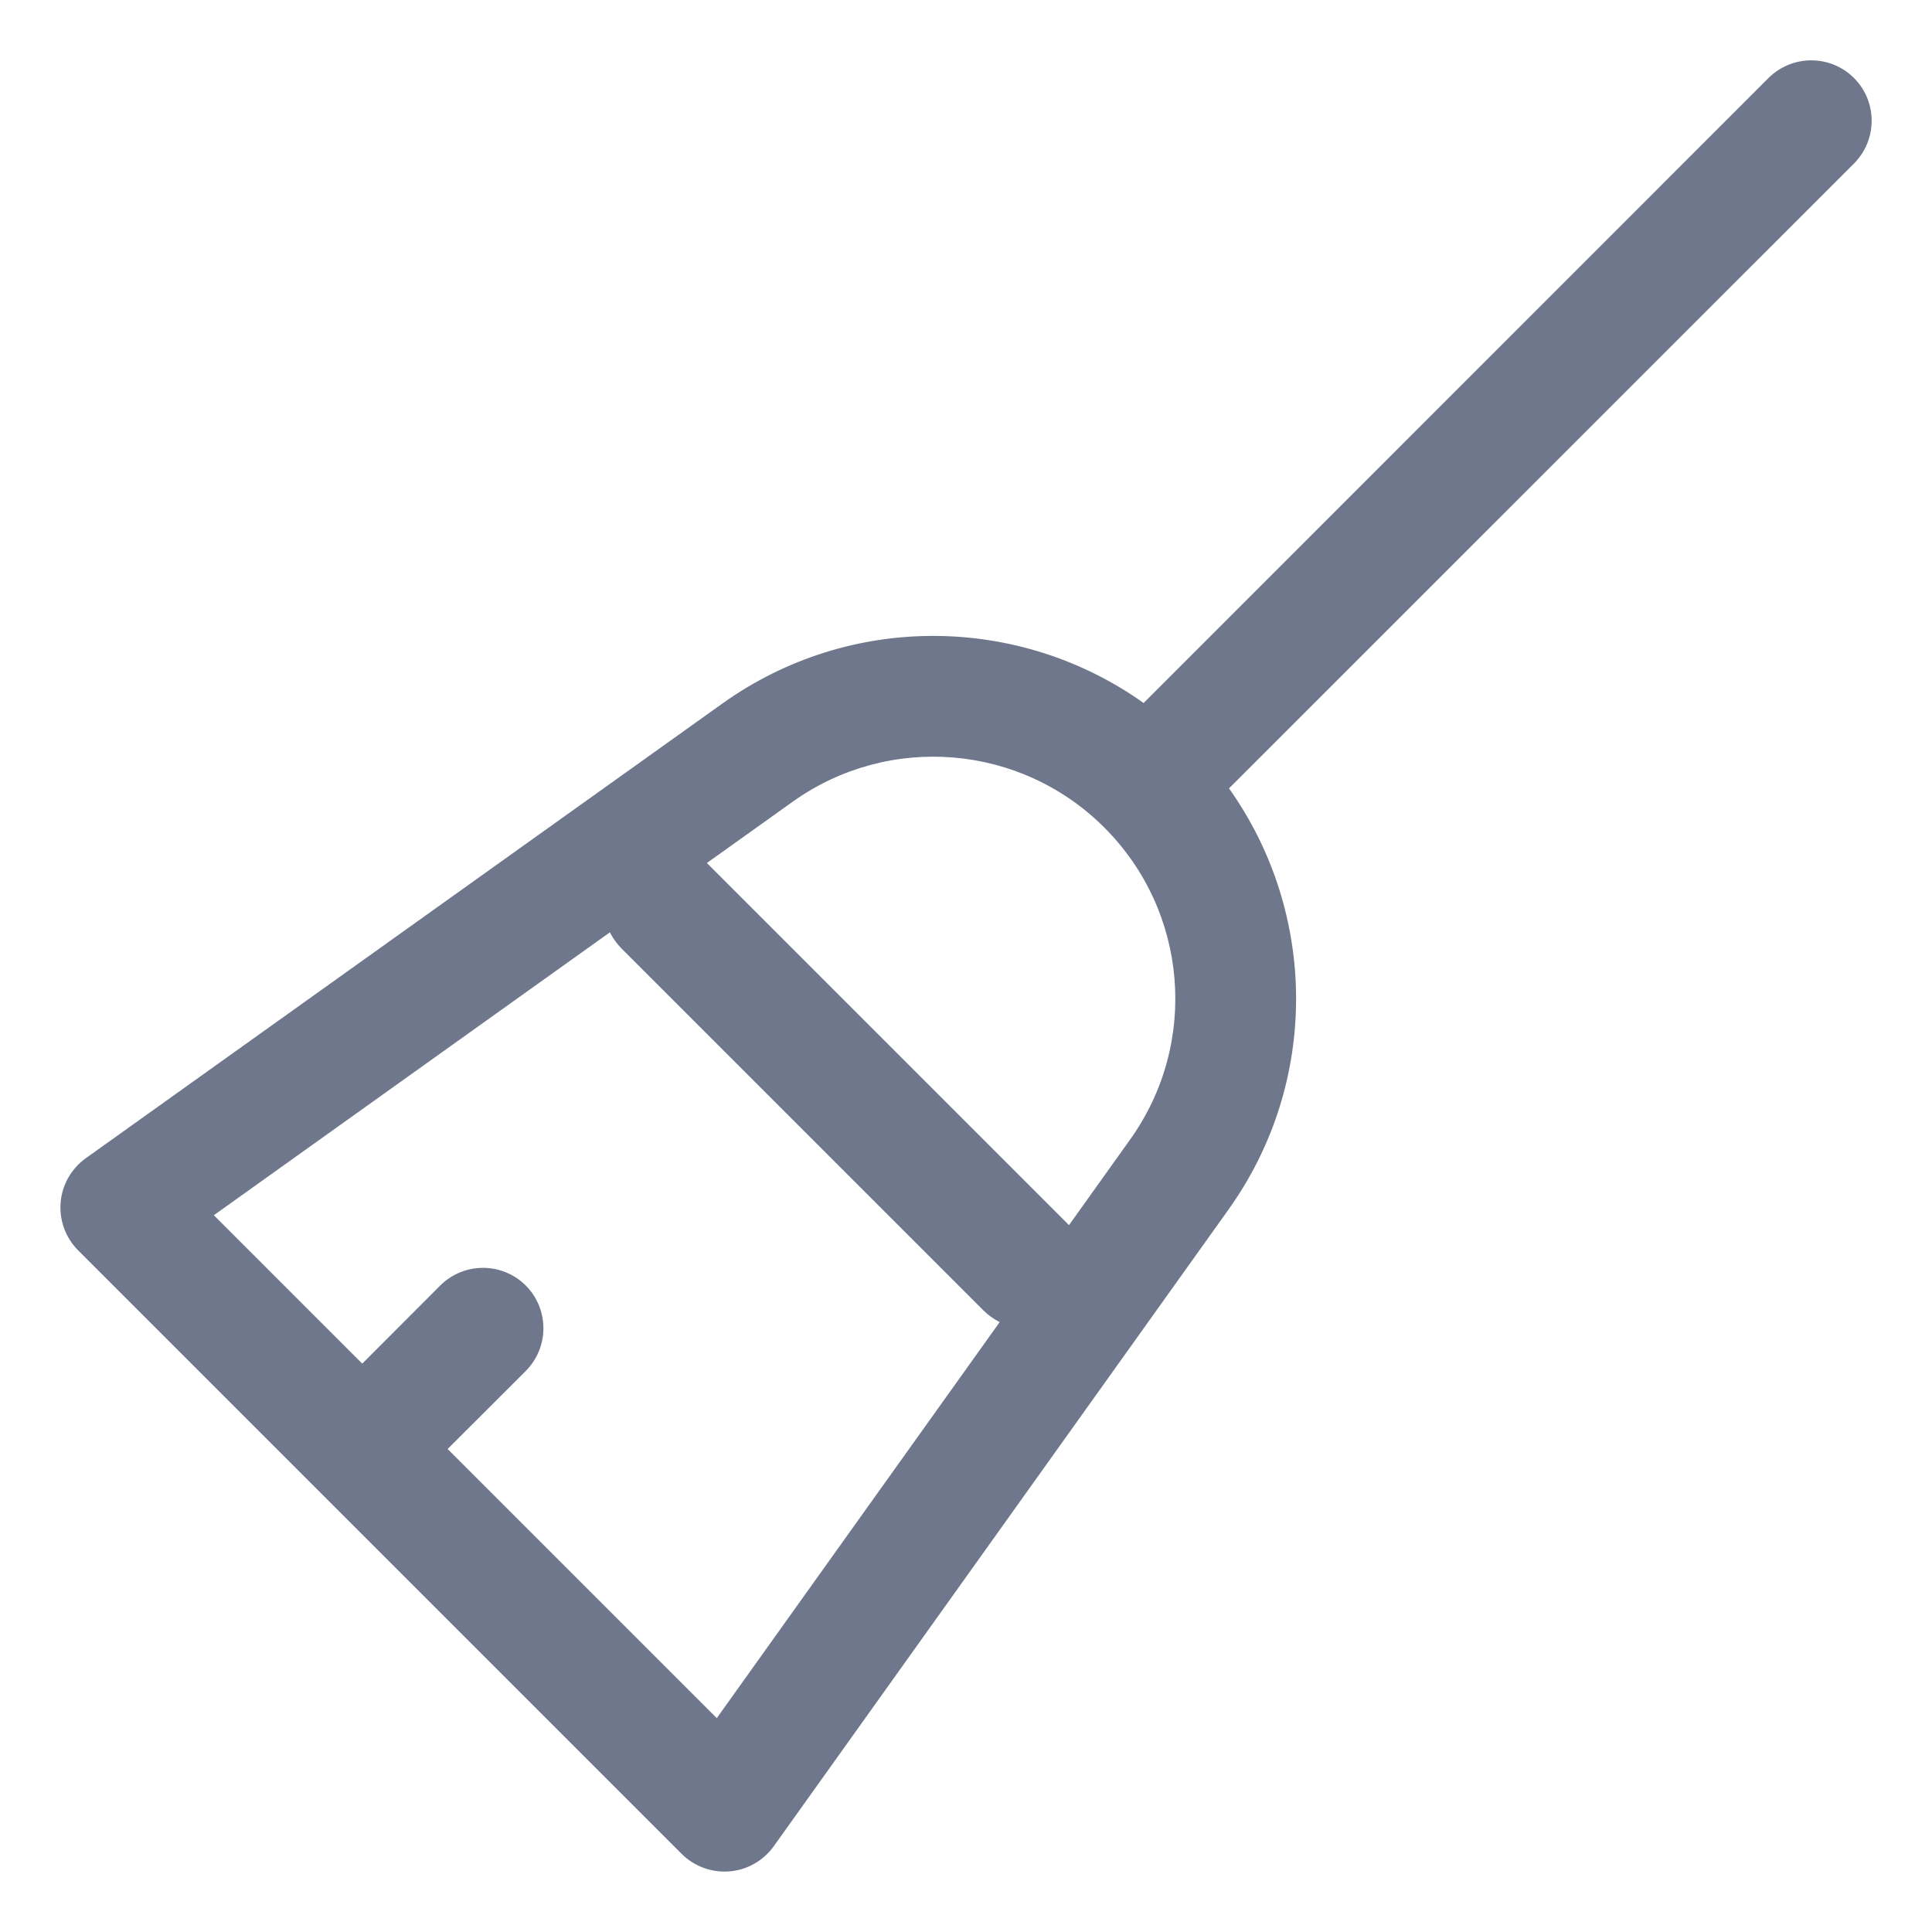 <svg width="16" height="16" viewBox="0 0 16 16" fill="none" xmlns="http://www.w3.org/2000/svg">
<g clip-path="url(#clip0_389_13054)">
<path fill-rule="evenodd" clip-rule="evenodd" d="M15.354 1.354C15.549 1.158 15.549 0.842 15.354 0.646C15.158 0.451 14.842 0.451 14.646 0.646L9.471 5.822C8.442 5.09 7.04 5.071 5.983 5.826L0.709 9.593C0.59 9.679 0.514 9.812 0.502 9.959C0.49 10.105 0.543 10.25 0.646 10.354L2.646 12.354L5.646 15.354C5.75 15.457 5.895 15.51 6.041 15.498C6.188 15.486 6.321 15.41 6.407 15.291L10.174 10.017C10.929 8.96 10.91 7.558 10.178 6.529L15.354 1.354ZM3.707 12L4.354 11.354C4.549 11.158 4.549 10.842 4.354 10.646C4.158 10.451 3.842 10.451 3.646 10.646L3 11.293L1.771 10.064L5.051 7.721C5.075 7.769 5.107 7.814 5.146 7.854L8.146 10.854C8.186 10.893 8.231 10.925 8.279 10.949L5.936 14.229L3.707 12ZM9.146 6.854C8.454 6.161 7.362 6.07 6.564 6.64L5.854 7.147L8.853 10.146L9.36 9.436C9.93 8.638 9.839 7.546 9.146 6.854Z" fill="#6E778C"/>
</g>
<defs>
<clipPath id="clip0_389_13054">
<rect width="16" height="16" fill="white"/>
</clipPath>
</defs>
</svg>
